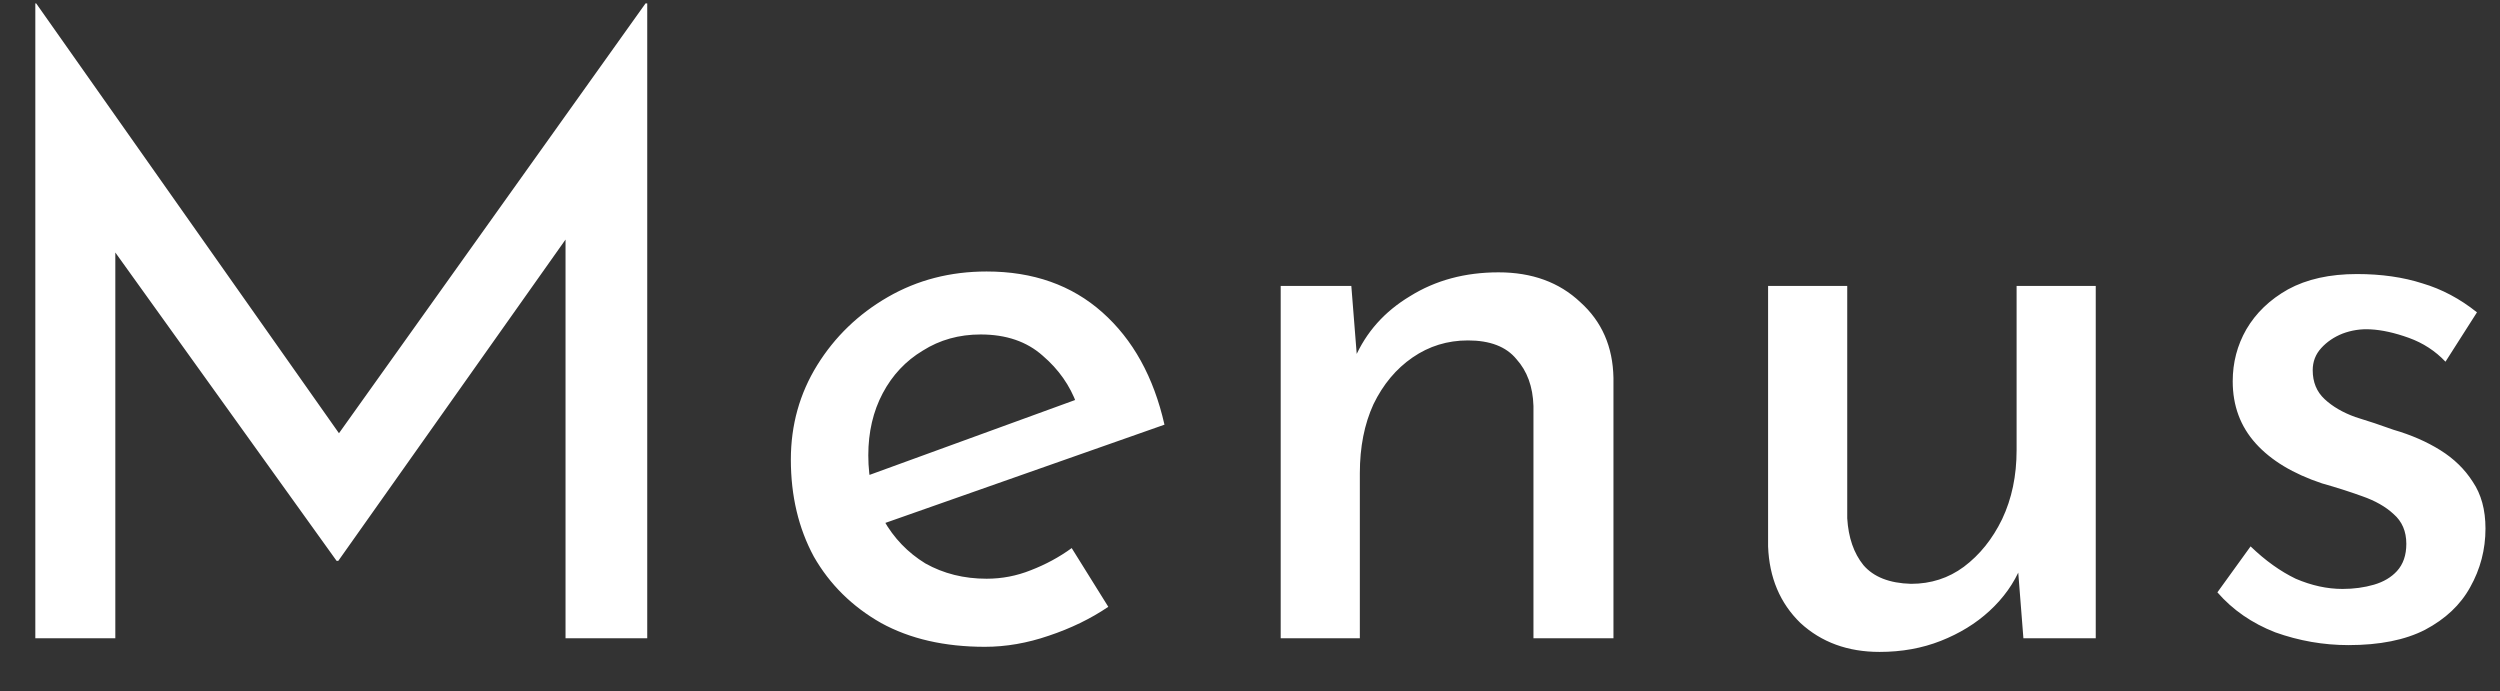 <svg width="47" height="13" viewBox="0 0 47 13" fill="none" xmlns="http://www.w3.org/2000/svg">
<rect x="0" y="0" width="47" height="13" fill="#333333" stroke="none"/>
<path d="M0.664 12V0.064H0.68L6.744 8.672L6.088 8.544L12.136 0.064H12.168V12H10.632V3.584L10.728 4.368L6.36 10.544H6.328L1.896 4.368L2.168 3.648V12H0.664ZM18.516 12.16C17.759 12.16 17.108 12.011 16.564 11.712C16.02 11.403 15.599 10.987 15.3 10.464C15.012 9.931 14.868 9.323 14.868 8.64C14.868 7.989 15.034 7.397 15.364 6.864C15.695 6.331 16.137 5.904 16.692 5.584C17.247 5.264 17.866 5.104 18.548 5.104C19.423 5.104 20.148 5.36 20.724 5.872C21.3 6.384 21.689 7.088 21.892 7.984L16.436 9.904L16.084 9.024L20.564 7.392L20.244 7.6C20.116 7.248 19.903 6.944 19.604 6.688C19.305 6.421 18.916 6.288 18.436 6.288C18.031 6.288 17.668 6.389 17.348 6.592C17.028 6.784 16.777 7.051 16.596 7.392C16.415 7.733 16.324 8.123 16.324 8.56C16.324 9.019 16.42 9.424 16.612 9.776C16.804 10.117 17.066 10.389 17.396 10.592C17.738 10.784 18.122 10.88 18.548 10.88C18.836 10.88 19.113 10.827 19.38 10.72C19.657 10.613 19.913 10.475 20.148 10.304L20.836 11.408C20.506 11.632 20.132 11.813 19.716 11.952C19.311 12.091 18.911 12.16 18.516 12.16ZM25.405 5.376L25.533 6.992L25.469 6.736C25.682 6.245 26.029 5.856 26.509 5.568C26.989 5.269 27.543 5.12 28.173 5.12C28.802 5.12 29.314 5.307 29.709 5.68C30.114 6.043 30.322 6.517 30.333 7.104V12H28.829V7.632C28.818 7.269 28.711 6.976 28.509 6.752C28.317 6.517 28.013 6.4 27.597 6.4C27.213 6.4 26.866 6.507 26.557 6.72C26.247 6.933 26.002 7.227 25.821 7.6C25.65 7.973 25.565 8.405 25.565 8.896V12H24.077V5.376H25.405ZM35.336 12.256C34.739 12.256 34.243 12.075 33.848 11.712C33.464 11.339 33.262 10.859 33.24 10.272V5.376H34.728V9.744C34.75 10.107 34.851 10.4 35.032 10.624C35.224 10.848 35.523 10.965 35.928 10.976C36.302 10.976 36.632 10.869 36.92 10.656C37.219 10.432 37.459 10.133 37.64 9.76C37.822 9.376 37.912 8.944 37.912 8.464V5.376H39.4V12H38.04L37.912 10.368L37.992 10.656C37.864 10.965 37.667 11.243 37.4 11.488C37.144 11.723 36.84 11.909 36.488 12.048C36.136 12.187 35.752 12.256 35.336 12.256ZM44.151 12.128C43.681 12.128 43.223 12.048 42.775 11.888C42.337 11.717 41.975 11.467 41.687 11.136L42.311 10.272C42.588 10.539 42.871 10.741 43.159 10.88C43.457 11.008 43.751 11.072 44.039 11.072C44.252 11.072 44.449 11.045 44.631 10.992C44.812 10.939 44.956 10.853 45.063 10.736C45.18 10.608 45.239 10.437 45.239 10.224C45.239 9.989 45.159 9.803 44.999 9.664C44.849 9.525 44.652 9.413 44.407 9.328C44.172 9.243 43.921 9.163 43.655 9.088C43.111 8.907 42.695 8.656 42.407 8.336C42.119 8.016 41.975 7.627 41.975 7.168C41.975 6.816 42.06 6.491 42.231 6.192C42.412 5.883 42.673 5.632 43.015 5.44C43.367 5.248 43.799 5.152 44.311 5.152C44.769 5.152 45.18 5.211 45.543 5.328C45.905 5.435 46.247 5.616 46.567 5.872L45.975 6.8C45.783 6.597 45.553 6.448 45.287 6.352C45.02 6.256 44.78 6.203 44.567 6.192C44.385 6.181 44.209 6.208 44.039 6.272C43.879 6.336 43.745 6.427 43.639 6.544C43.532 6.661 43.479 6.8 43.479 6.96C43.479 7.184 43.553 7.365 43.703 7.504C43.852 7.643 44.044 7.755 44.279 7.84C44.524 7.915 44.764 7.995 44.999 8.08C45.329 8.176 45.623 8.304 45.879 8.464C46.135 8.624 46.337 8.821 46.487 9.056C46.647 9.291 46.727 9.584 46.727 9.936C46.727 10.331 46.631 10.699 46.439 11.04C46.257 11.371 45.975 11.637 45.591 11.84C45.217 12.032 44.737 12.128 44.151 12.128Z" fill="white"/>
</svg>

